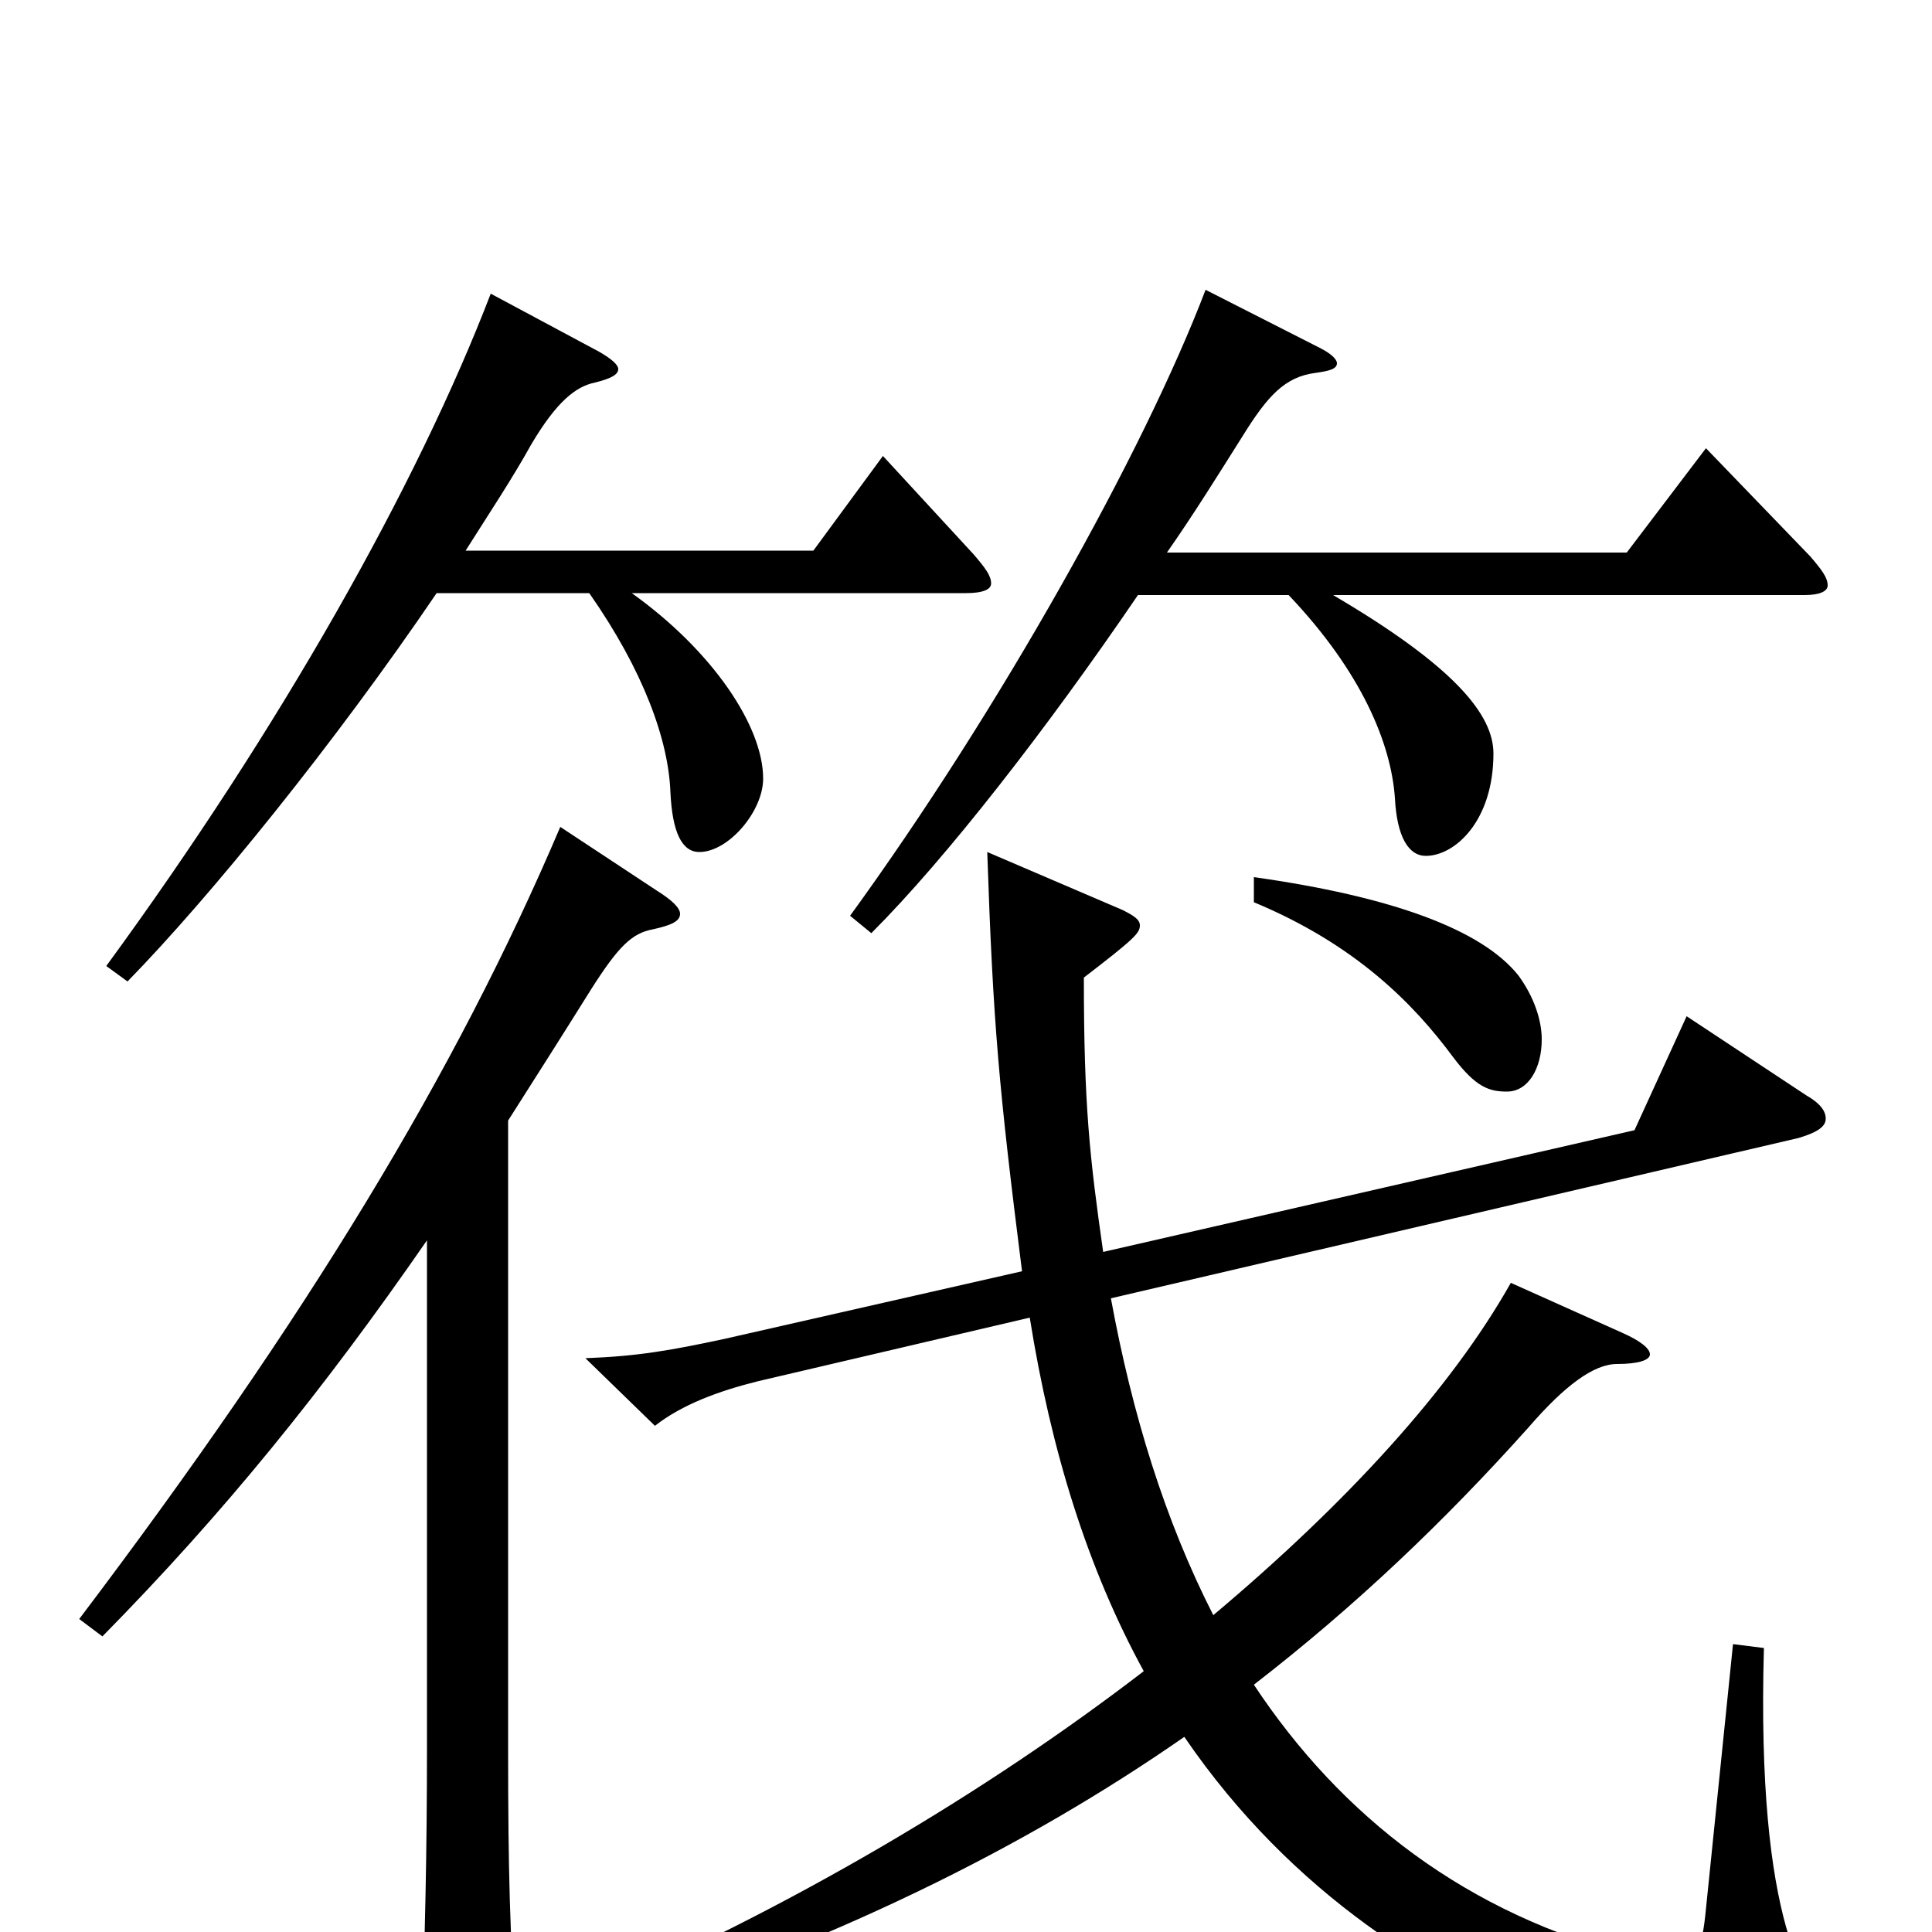 <svg xmlns="http://www.w3.org/2000/svg" viewBox="0 -1000 1000 1000">
	<path fill="#000000" d="M883 -768L842 -714H604C618 -734 631 -755 643 -774C656 -795 665 -805 681 -807C688 -808 692 -809 692 -812C692 -814 689 -817 683 -820L624 -850C592 -766 517 -632 440 -526L451 -517C490 -556 542 -623 589 -692H667C705 -652 720 -615 722 -587C723 -567 729 -557 738 -557C753 -557 773 -575 773 -610C773 -630 753 -655 690 -692H934C942 -692 946 -694 946 -697C946 -701 943 -705 937 -712ZM457 -764L421 -715H241C253 -734 265 -752 275 -770C288 -792 298 -800 308 -802C316 -804 320 -806 320 -809C320 -811 317 -814 310 -818L254 -848C216 -749 145 -623 55 -500L66 -492C109 -536 173 -615 226 -693H305C333 -653 346 -617 347 -590C348 -569 353 -559 362 -559C377 -559 395 -580 395 -597C395 -624 369 -663 327 -693H500C509 -693 513 -695 513 -698C513 -702 510 -706 504 -713ZM649 -533C702 -511 732 -480 752 -453C764 -437 771 -435 780 -435C791 -435 798 -447 798 -462C798 -472 794 -484 786 -495C767 -519 720 -536 649 -546ZM290 -572C236 -445 159 -318 41 -162L53 -153C116 -217 167 -280 221 -358V-95C221 -43 220 6 218 54V64C218 80 220 86 227 86C231 86 237 84 246 80C263 72 267 69 267 53V46C264 2 263 -31 263 -93V-420C277 -442 291 -464 306 -488C320 -510 327 -517 338 -519C347 -521 352 -523 352 -527C352 -530 348 -534 340 -539ZM897 -149L883 -12C881 9 878 16 867 16C862 16 856 15 847 13C759 -9 694 -60 649 -128C702 -169 748 -213 791 -261C810 -283 825 -294 837 -294C848 -294 854 -296 854 -299C854 -302 849 -306 840 -310L782 -336C751 -281 697 -222 628 -164C603 -213 586 -268 575 -328L931 -411C941 -414 945 -417 945 -421C945 -425 942 -429 935 -433L873 -474L846 -415L571 -352C564 -401 561 -428 561 -494C587 -514 590 -517 590 -521C590 -524 587 -526 581 -529L511 -559C514 -470 517 -437 529 -342L375 -307C347 -301 330 -298 303 -297L339 -262C353 -273 372 -280 392 -285L533 -318C544 -249 563 -188 592 -135C510 -72 409 -12 299 35L302 47C431 6 531 -44 613 -101C725 63 913 79 934 79C948 79 958 77 961 73C962 72 963 70 963 68C963 62 958 53 951 46C935 31 909 -4 913 -147Z"/>
</svg>